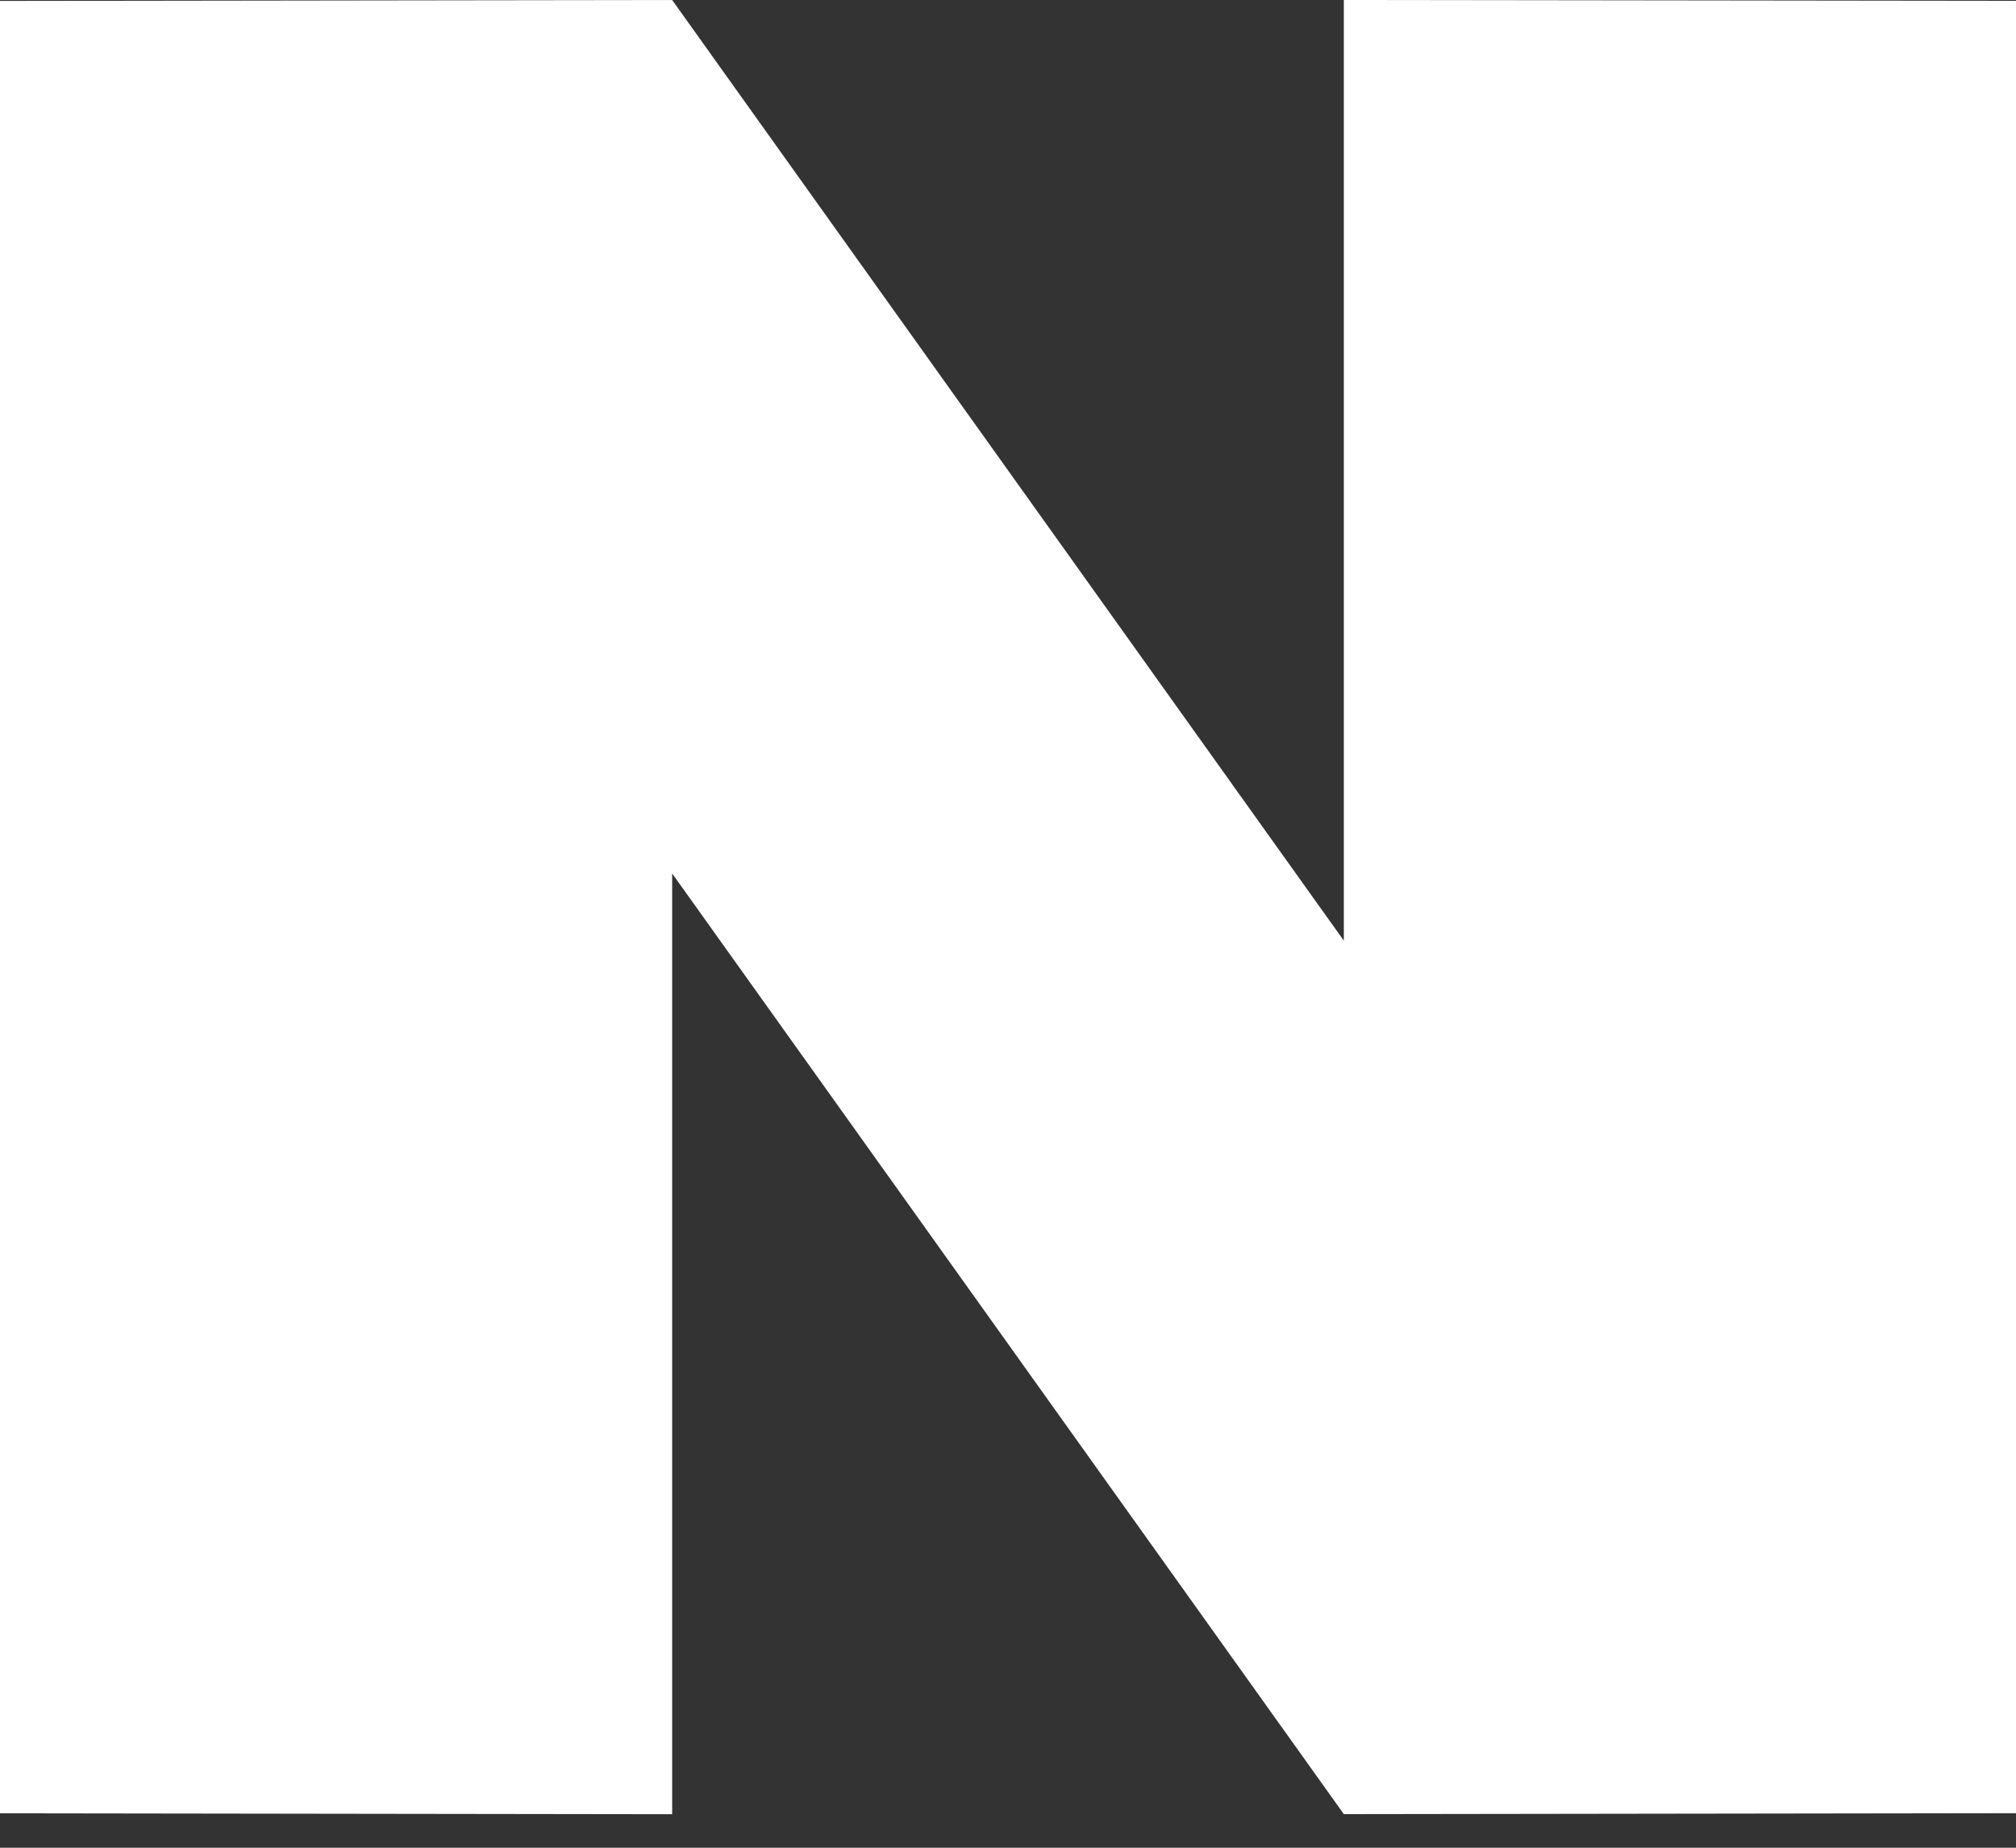 <svg xmlns="http://www.w3.org/2000/svg" width="24" height="22" viewBox="0 0 24 22">
    <rect x="0" y="0" width="24" height="22" fill="#333333" stroke="none"/>
    <path fill="#FFF" fill-rule="evenodd" d="M15.998 0v11.2L8.002 0 0 .011V21.59l8.002.011V10.4l7.996 11.2L24 21.589V.01z"/>
</svg>
